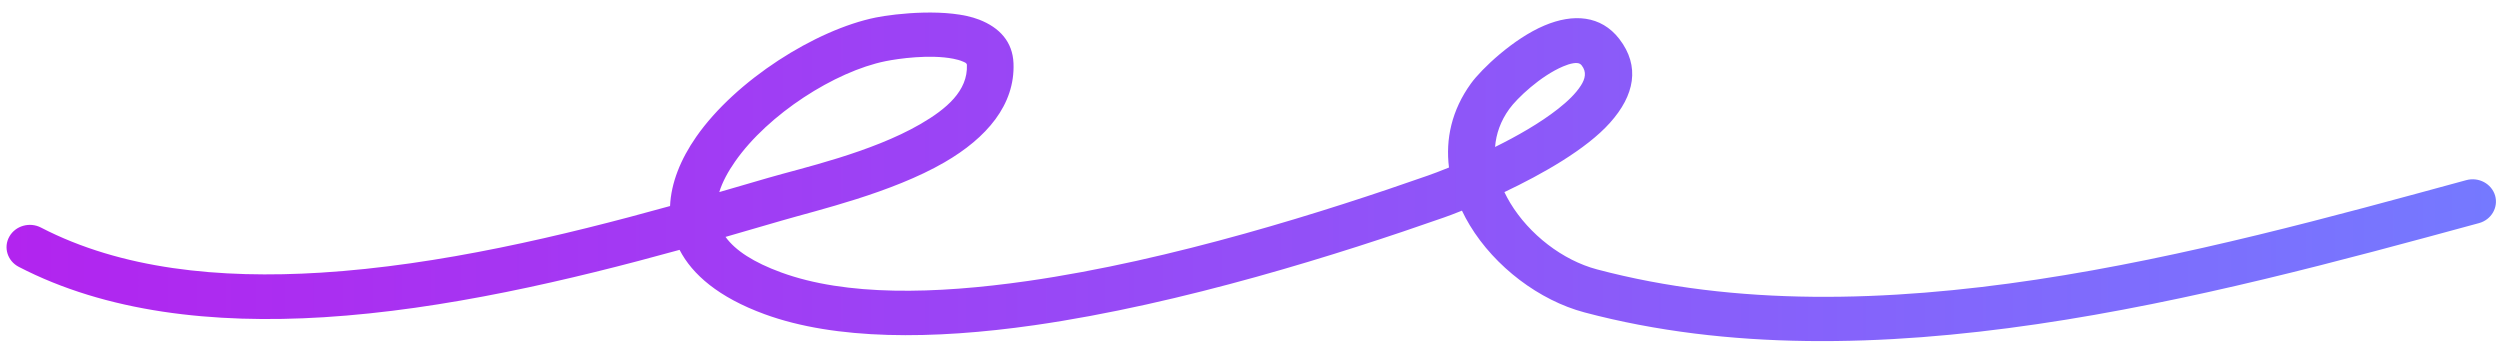 <svg width="175" height="24" viewBox="0 0 175 24" fill="none" xmlns="http://www.w3.org/2000/svg">
<path fill-rule="evenodd" clip-rule="evenodd" d="M46.904 14.423C39.417 16.501 30.773 18.57 22.458 19.086C15.351 19.527 8.486 18.842 2.867 15.929C2.075 15.519 1.083 15.801 0.655 16.56C0.225 17.318 0.521 18.268 1.313 18.679C7.442 21.856 14.916 22.687 22.669 22.206C31.134 21.68 39.933 19.598 47.57 17.49C48.456 19.209 50.291 20.811 53.524 21.994C58.488 23.81 65.267 23.788 72.408 22.764C82.765 21.28 93.907 17.742 101.07 15.227C101.364 15.125 101.801 14.962 102.337 14.746C102.5 15.092 102.683 15.432 102.885 15.766C104.642 18.676 107.75 21.029 110.917 21.869C131.003 27.198 154.446 20.813 173.533 15.617C174.395 15.381 174.898 14.516 174.656 13.686C174.408 12.856 173.507 12.374 172.638 12.61C154.087 17.661 131.31 24.034 111.786 18.856C109.383 18.218 107.045 16.41 105.713 14.201C105.563 13.955 105.432 13.703 105.308 13.447C107.94 12.198 111.035 10.458 112.7 8.594C114.411 6.684 114.835 4.645 113.346 2.719C112.067 1.073 110.127 0.932 108.109 1.786C105.935 2.7 103.695 4.837 102.97 5.84C101.612 7.714 101.181 9.746 101.429 11.727C100.789 11.986 100.27 12.179 99.949 12.291C92.942 14.75 82.052 18.221 71.925 19.672C65.409 20.606 59.219 20.73 54.688 19.073C52.756 18.366 51.48 17.541 50.787 16.583C52.154 16.192 53.473 15.806 54.732 15.439C57.224 14.711 62.41 13.508 66.116 11.362C69.063 9.657 71.061 7.336 70.945 4.427C70.885 2.933 69.982 1.935 68.545 1.376C66.397 0.542 62.683 0.946 61.3 1.227C57.105 2.079 51.507 5.604 48.736 9.577C47.631 11.162 46.973 12.82 46.904 14.423ZM50.349 13.446C51.535 13.104 52.68 12.769 53.78 12.448C56.105 11.769 60.966 10.69 64.427 8.687C66.259 7.626 67.755 6.356 67.683 4.547C67.677 4.406 67.531 4.366 67.402 4.308C67.203 4.22 66.975 4.16 66.732 4.112C65.089 3.791 62.881 4.101 61.977 4.285C58.458 5 53.776 7.98 51.452 11.313C50.961 12.017 50.569 12.734 50.349 13.446ZM104.655 10.288C106.19 9.532 107.796 8.618 109.063 7.623C109.735 7.095 110.303 6.551 110.663 5.987C110.963 5.521 111.08 5.043 110.721 4.582C110.578 4.395 110.362 4.391 110.14 4.426C109.905 4.464 109.664 4.544 109.422 4.647C107.829 5.318 106.183 6.887 105.654 7.623C105.034 8.477 104.727 9.38 104.655 10.288Z" fill="url(#paint0_linear_674_4740)"/>
<defs>
<linearGradient id="paint0_linear_674_4740" x1="0.458" y1="12.378" x2="174.717" y2="12.378" gradientUnits="userSpaceOnUse">
<stop stop-color="#B224EF"/>
<stop offset="1" stop-color="#7579FF"/>
</linearGradient>
</defs>
</svg>
